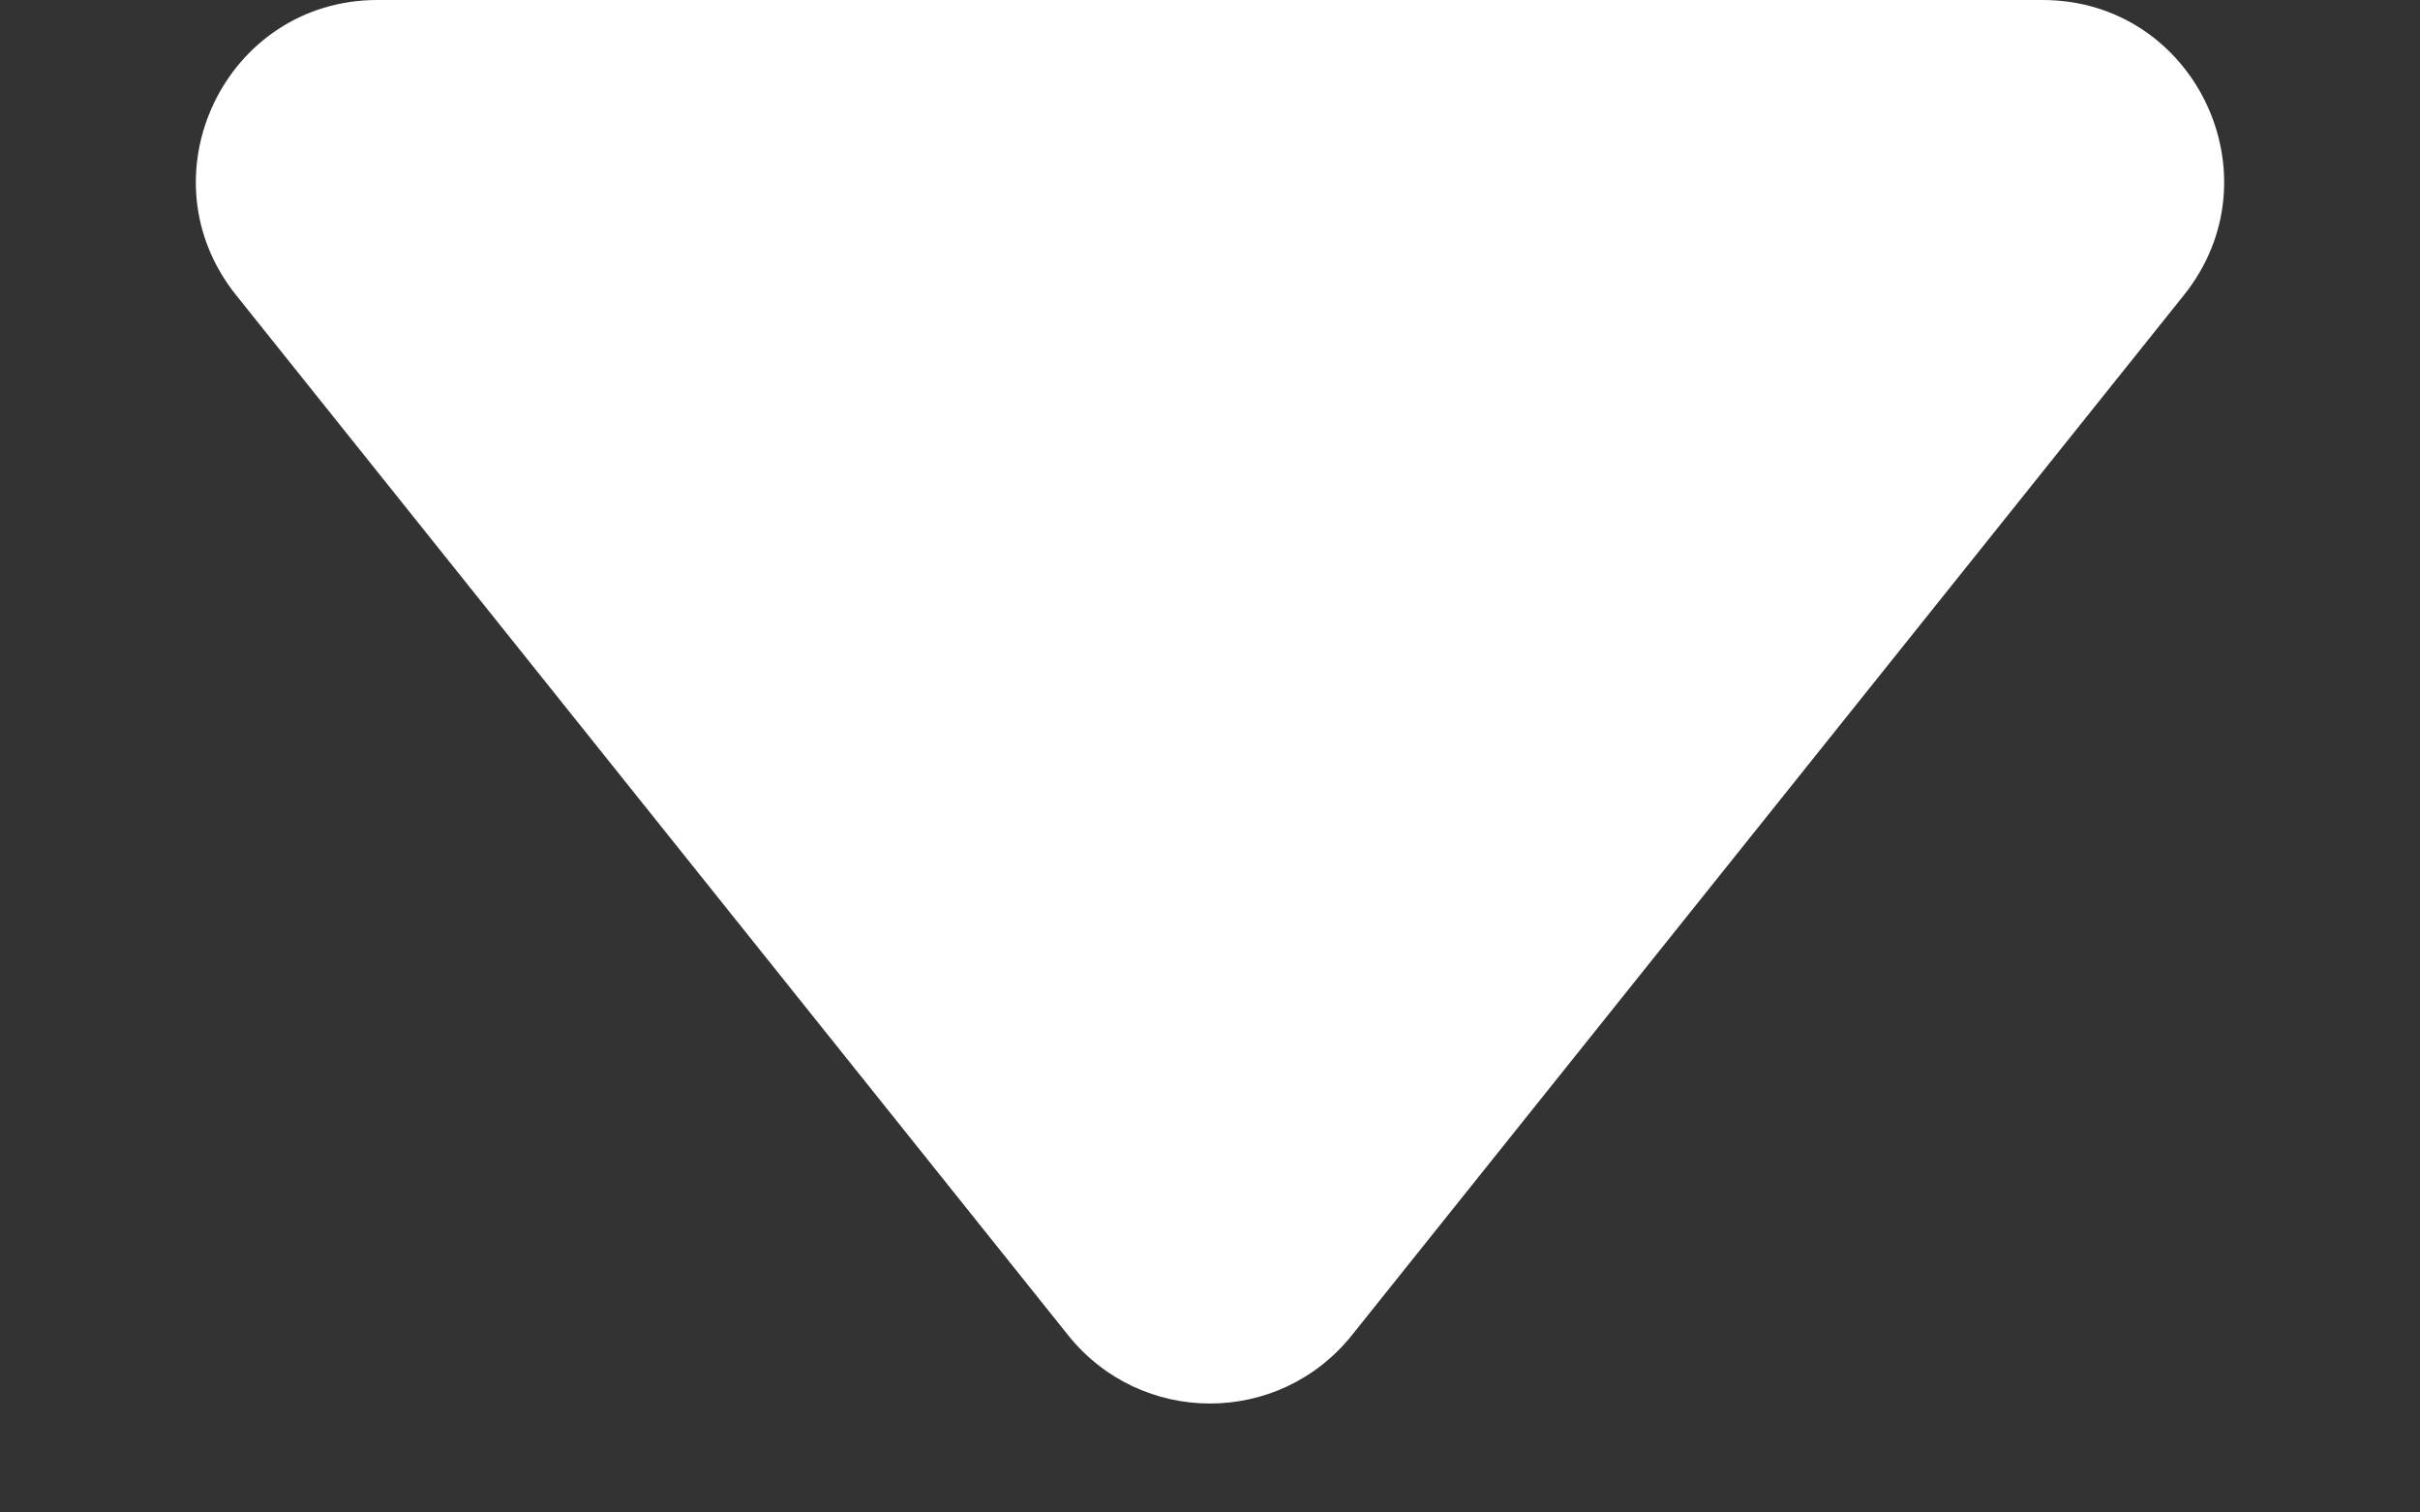 <svg width="8" height="5" viewBox="0 0 8 5" fill="none" xmlns="http://www.w3.org/2000/svg">
<rect x="0" y="0" width="8" height="5" fill="#333333" stroke="none"/>
<path d="M4.469 4.414C4.228 4.715 3.772 4.715 3.531 4.414L0.78 0.975C0.466 0.582 0.745 -1.57391e-07 1.248 -1.13409e-07L6.752 3.67701e-07C7.255 4.11683e-07 7.534 0.582 7.22 0.975L4.469 4.414Z" fill="white"/>
</svg>
